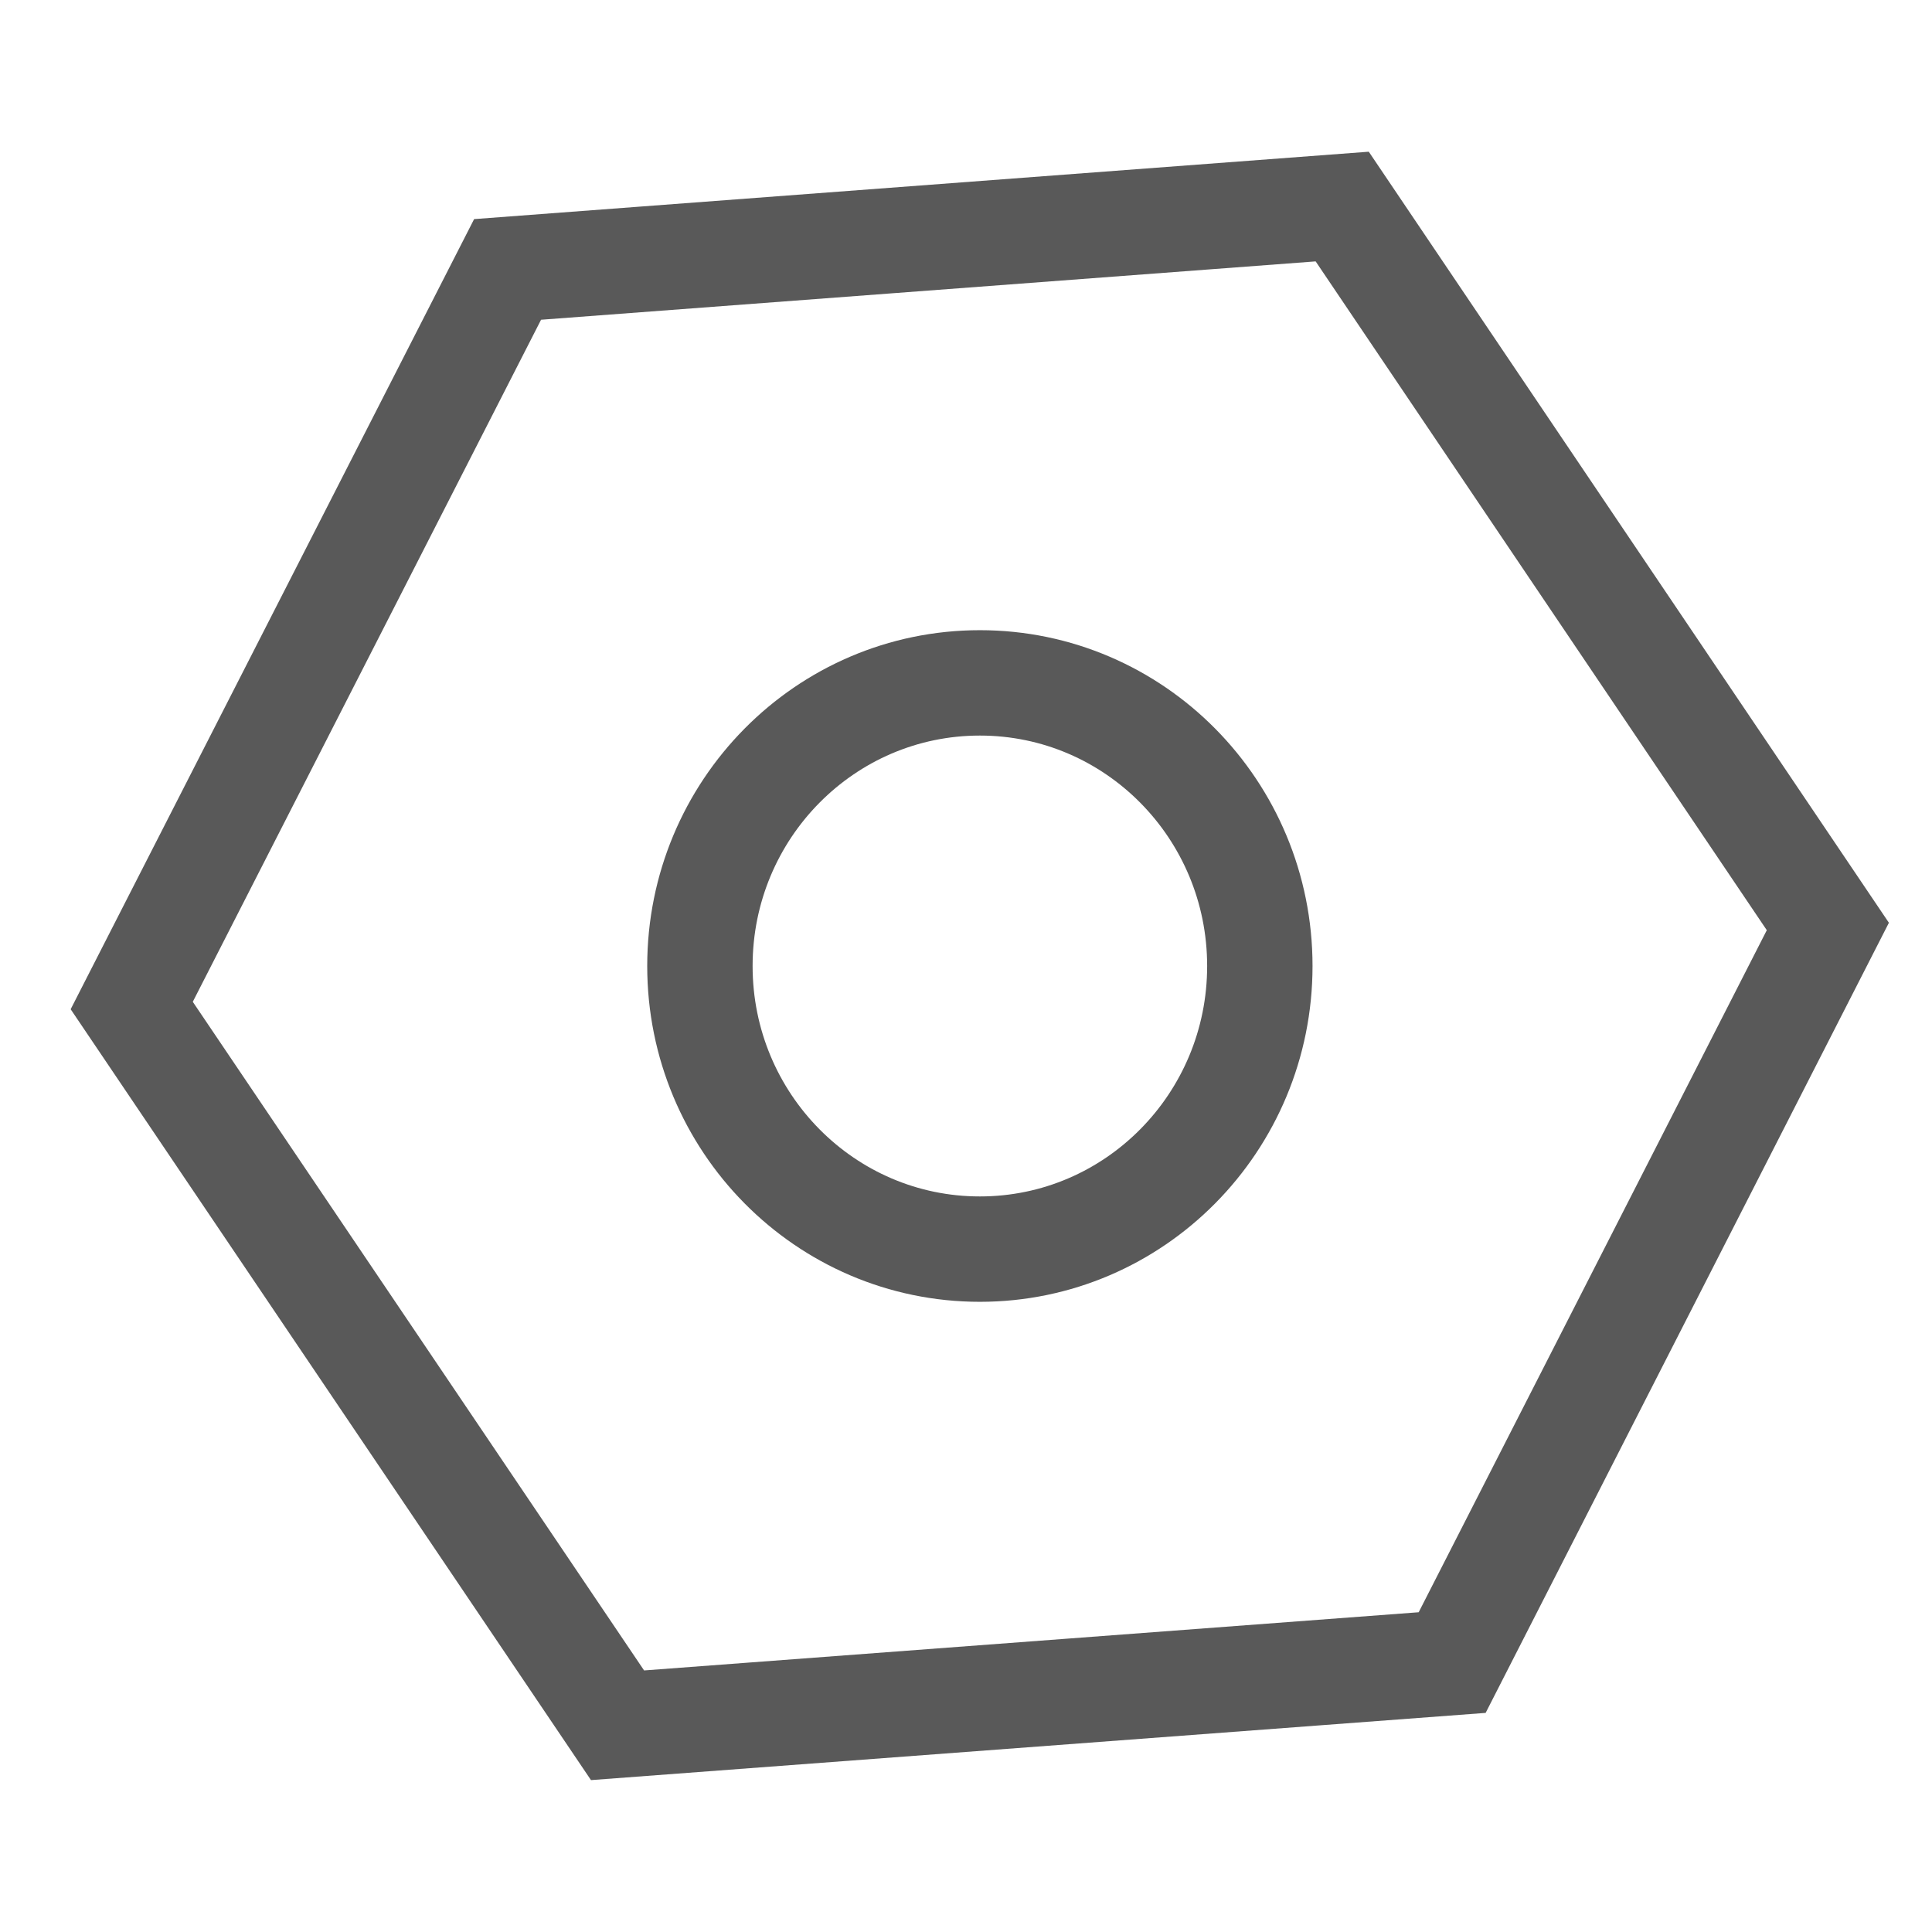 <?xml version="1.0" encoding="UTF-8"?>
<svg width="11px" height="11px" viewBox="0 0 11 11" version="1.1" xmlns="http://www.w3.org/2000/svg" xmlns:xlink="http://www.w3.org/1999/xlink">
    <title>切片</title>
    <g id="#17660指标优化_231203" stroke="none" stroke-width="1" fill="none" fill-rule="evenodd">
        <g id="1.初始模版下拉" transform="translate(-229, -199)">
            <rect fill="#FFFFFF" x="0" y="0" width="1280" height="800"></rect>
            <g id="编组-63" transform="translate(24, 194)">
                <g id="编组-48备份-2" transform="translate(199, 1)">
                    <rect id="矩形" stroke="#BFBFBF" stroke-width="0.5" x="0.25" y="0.25" width="68.5" height="17.5" rx="2"></rect>
                    <g id="编组-42备份" transform="translate(6, 4)" stroke="#595959" stroke-width="0.6">
                        <g id="编组-41" transform="translate(0.393, 0.864)">
                            <path d="M7.249,0.312 L10.014,4.411 L7.875,8.602 L3.123,8.959 L0.357,4.861 L2.497,0.67 L7.249,0.312 Z" id="多边形"></path>
                            <ellipse id="椭圆形" cx="5.186" cy="4.636" rx="1.594" ry="1.612"></ellipse>
                        </g>
                    </g>
                </g>
            </g>
        </g>
    </g>
</svg>